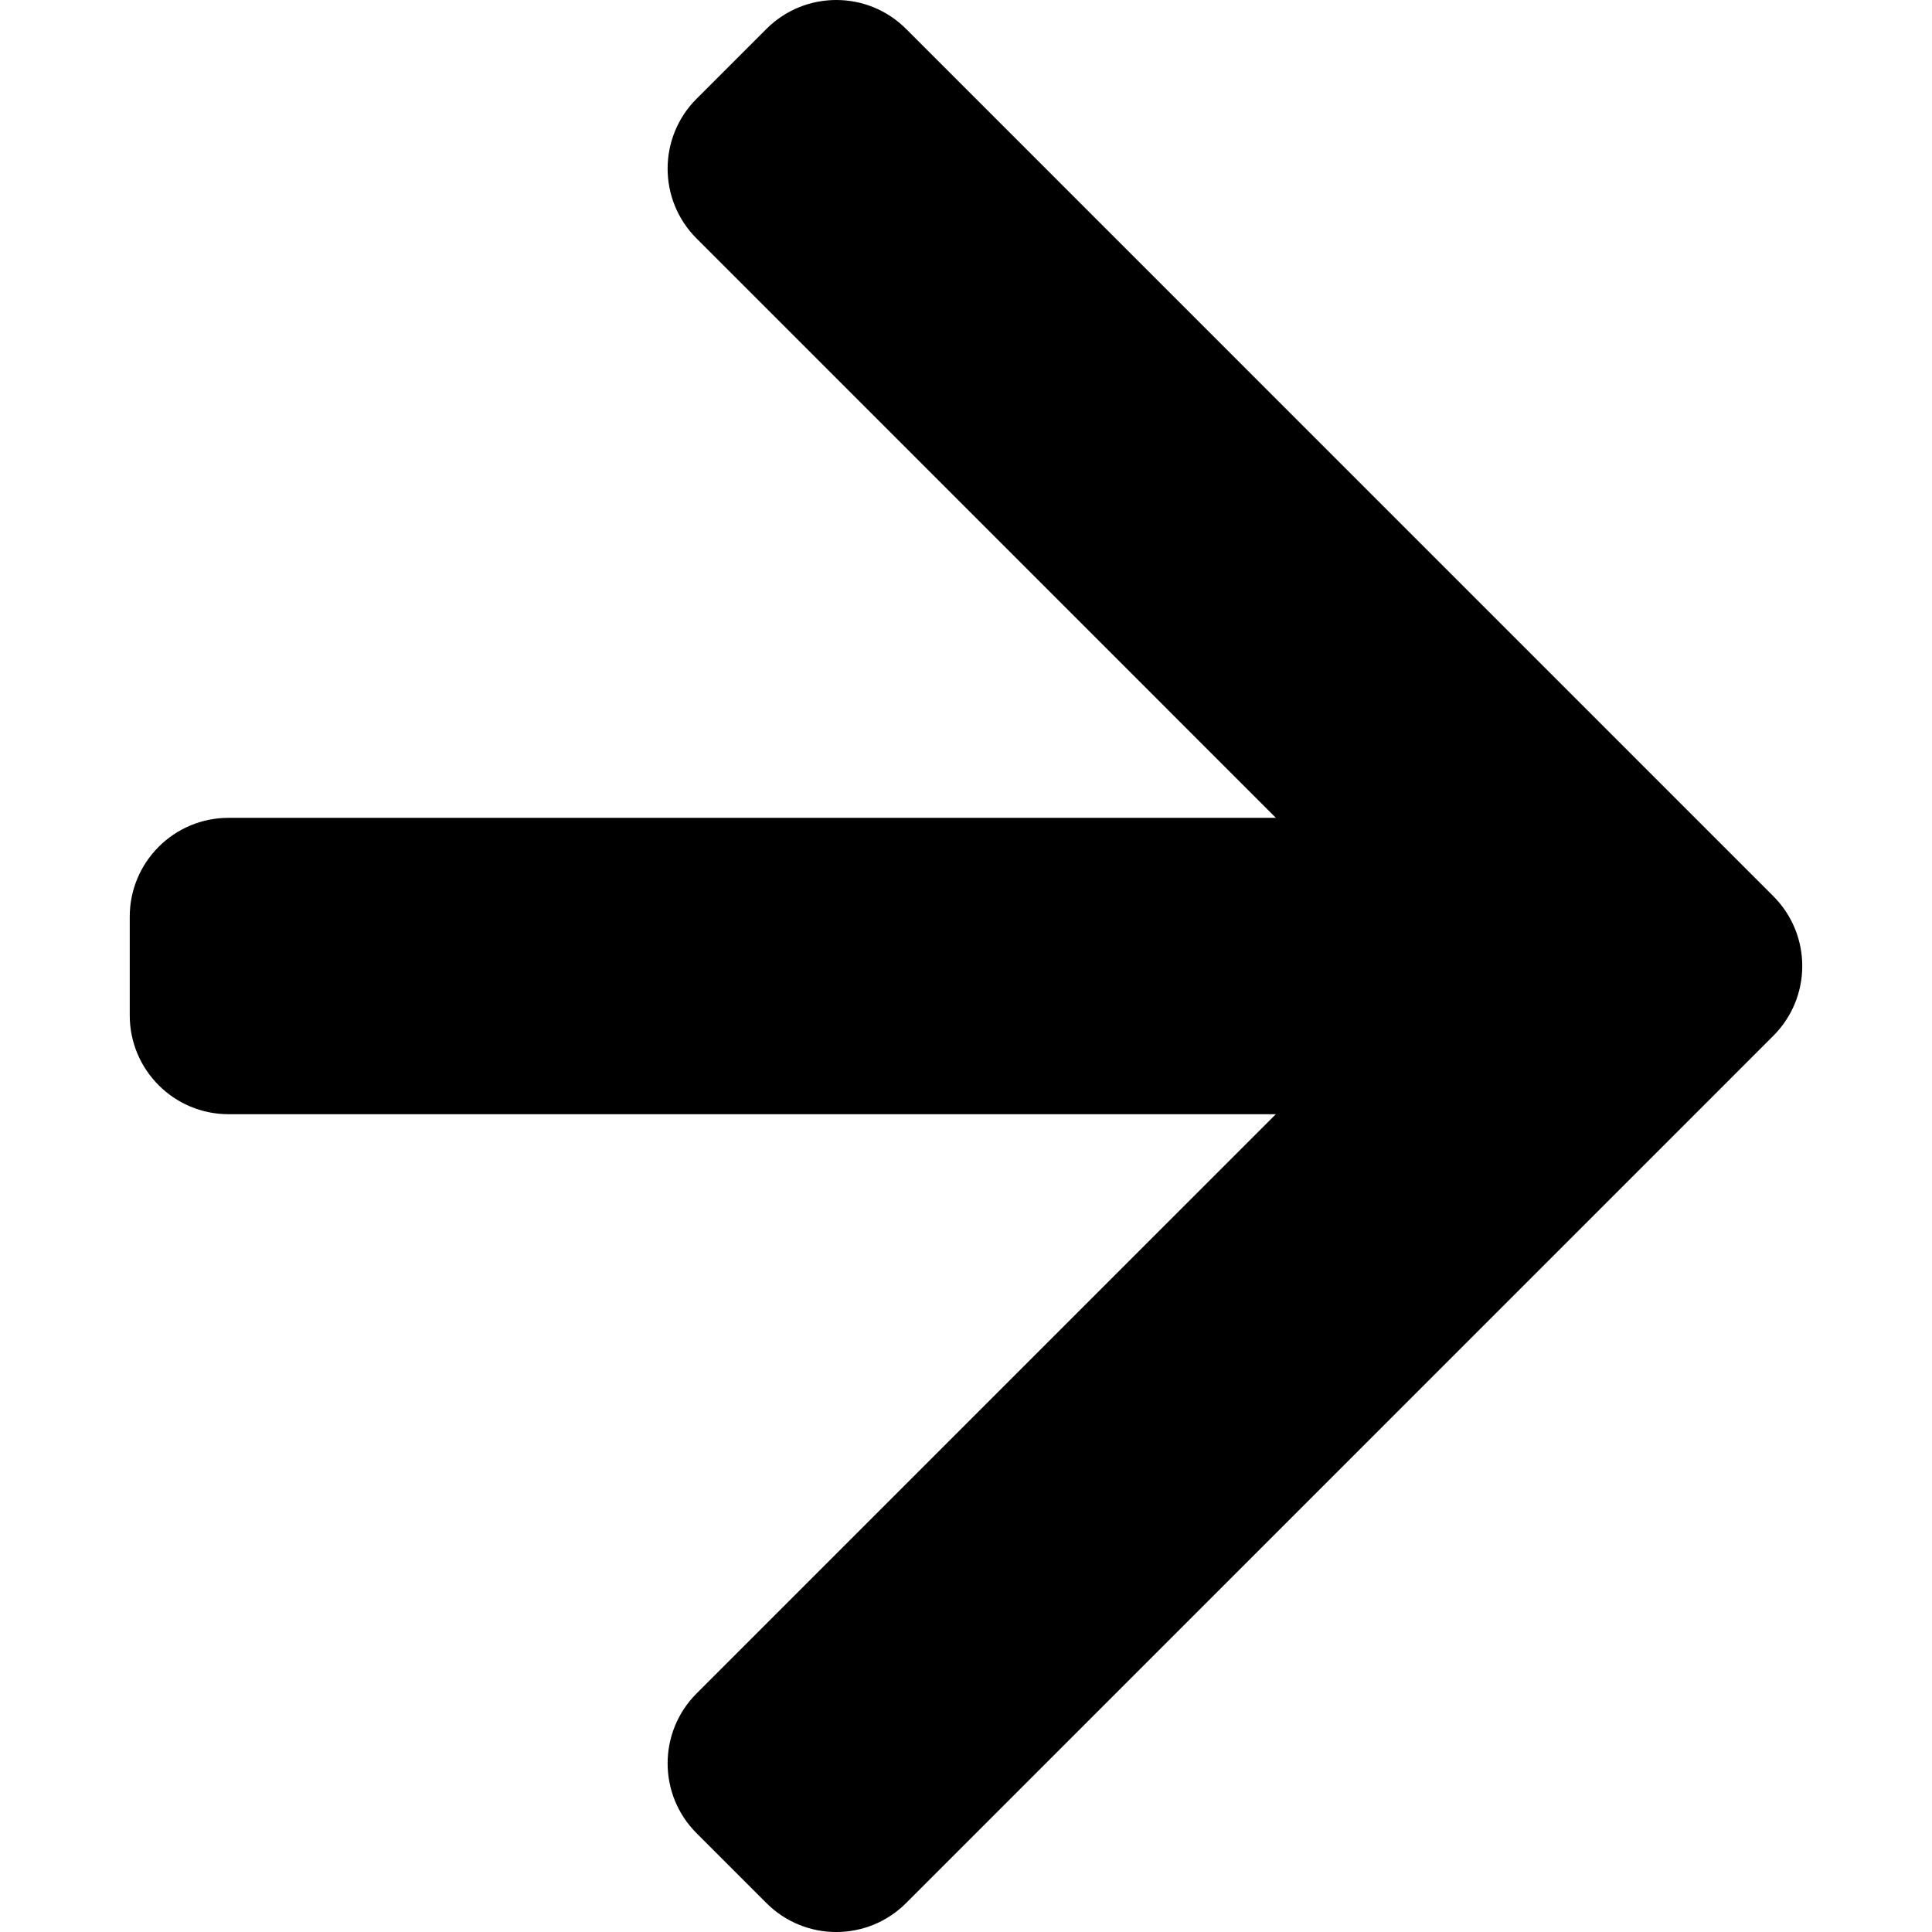 <?xml version="1.0" encoding="iso-8859-1"?>
<!-- Generator: Adobe Illustrator 16.0.0, SVG Export Plug-In . SVG Version: 6.00 Build 0)  -->
<!DOCTYPE svg PUBLIC "-//W3C//DTD SVG 1.1//EN" "http://www.w3.org/Graphics/SVG/1.1/DTD/svg11.dtd">
<svg version="1.1" id="Capa_1" xmlns="http://www.w3.org/2000/svg" xmlns:xlink="http://www.w3.org/1999/xlink" x="0px" y="0px"
	 width="307.046px" height="307.046px" viewBox="0 0 307.046 307.046" style="enable-background:new 0 0 307.046 307.046;"
	 xml:space="preserve">
<g>
	<g id="_x34_88._Forward">
		<g>
			<path d="M281.828,142.427L144.002,4.597c-6.129-6.129-16.07-6.129-22.199,0l-11.101,11.101c-6.133,6.133-6.133,16.076,0,22.201
				l92.071,92.077H36.321c-8.668,0-15.701,7.035-15.701,15.701v15.699c0,8.664,7.033,15.701,15.701,15.701h166.445l-92.063,92.059
				c-6.133,6.136-6.133,16.086,0,22.209l11.101,11.101c6.129,6.136,16.07,6.136,22.199,0l137.826-137.831
				C287.959,158.487,287.959,148.556,281.828,142.427z"/>
		</g>
	</g>
</g>
<g>
</g>
<g>
</g>
<g>
</g>
<g>
</g>
<g>
</g>
<g>
</g>
<g>
</g>
<g>
</g>
<g>
</g>
<g>
</g>
<g>
</g>
<g>
</g>
<g>
</g>
<g>
</g>
<g>
</g>
</svg>
